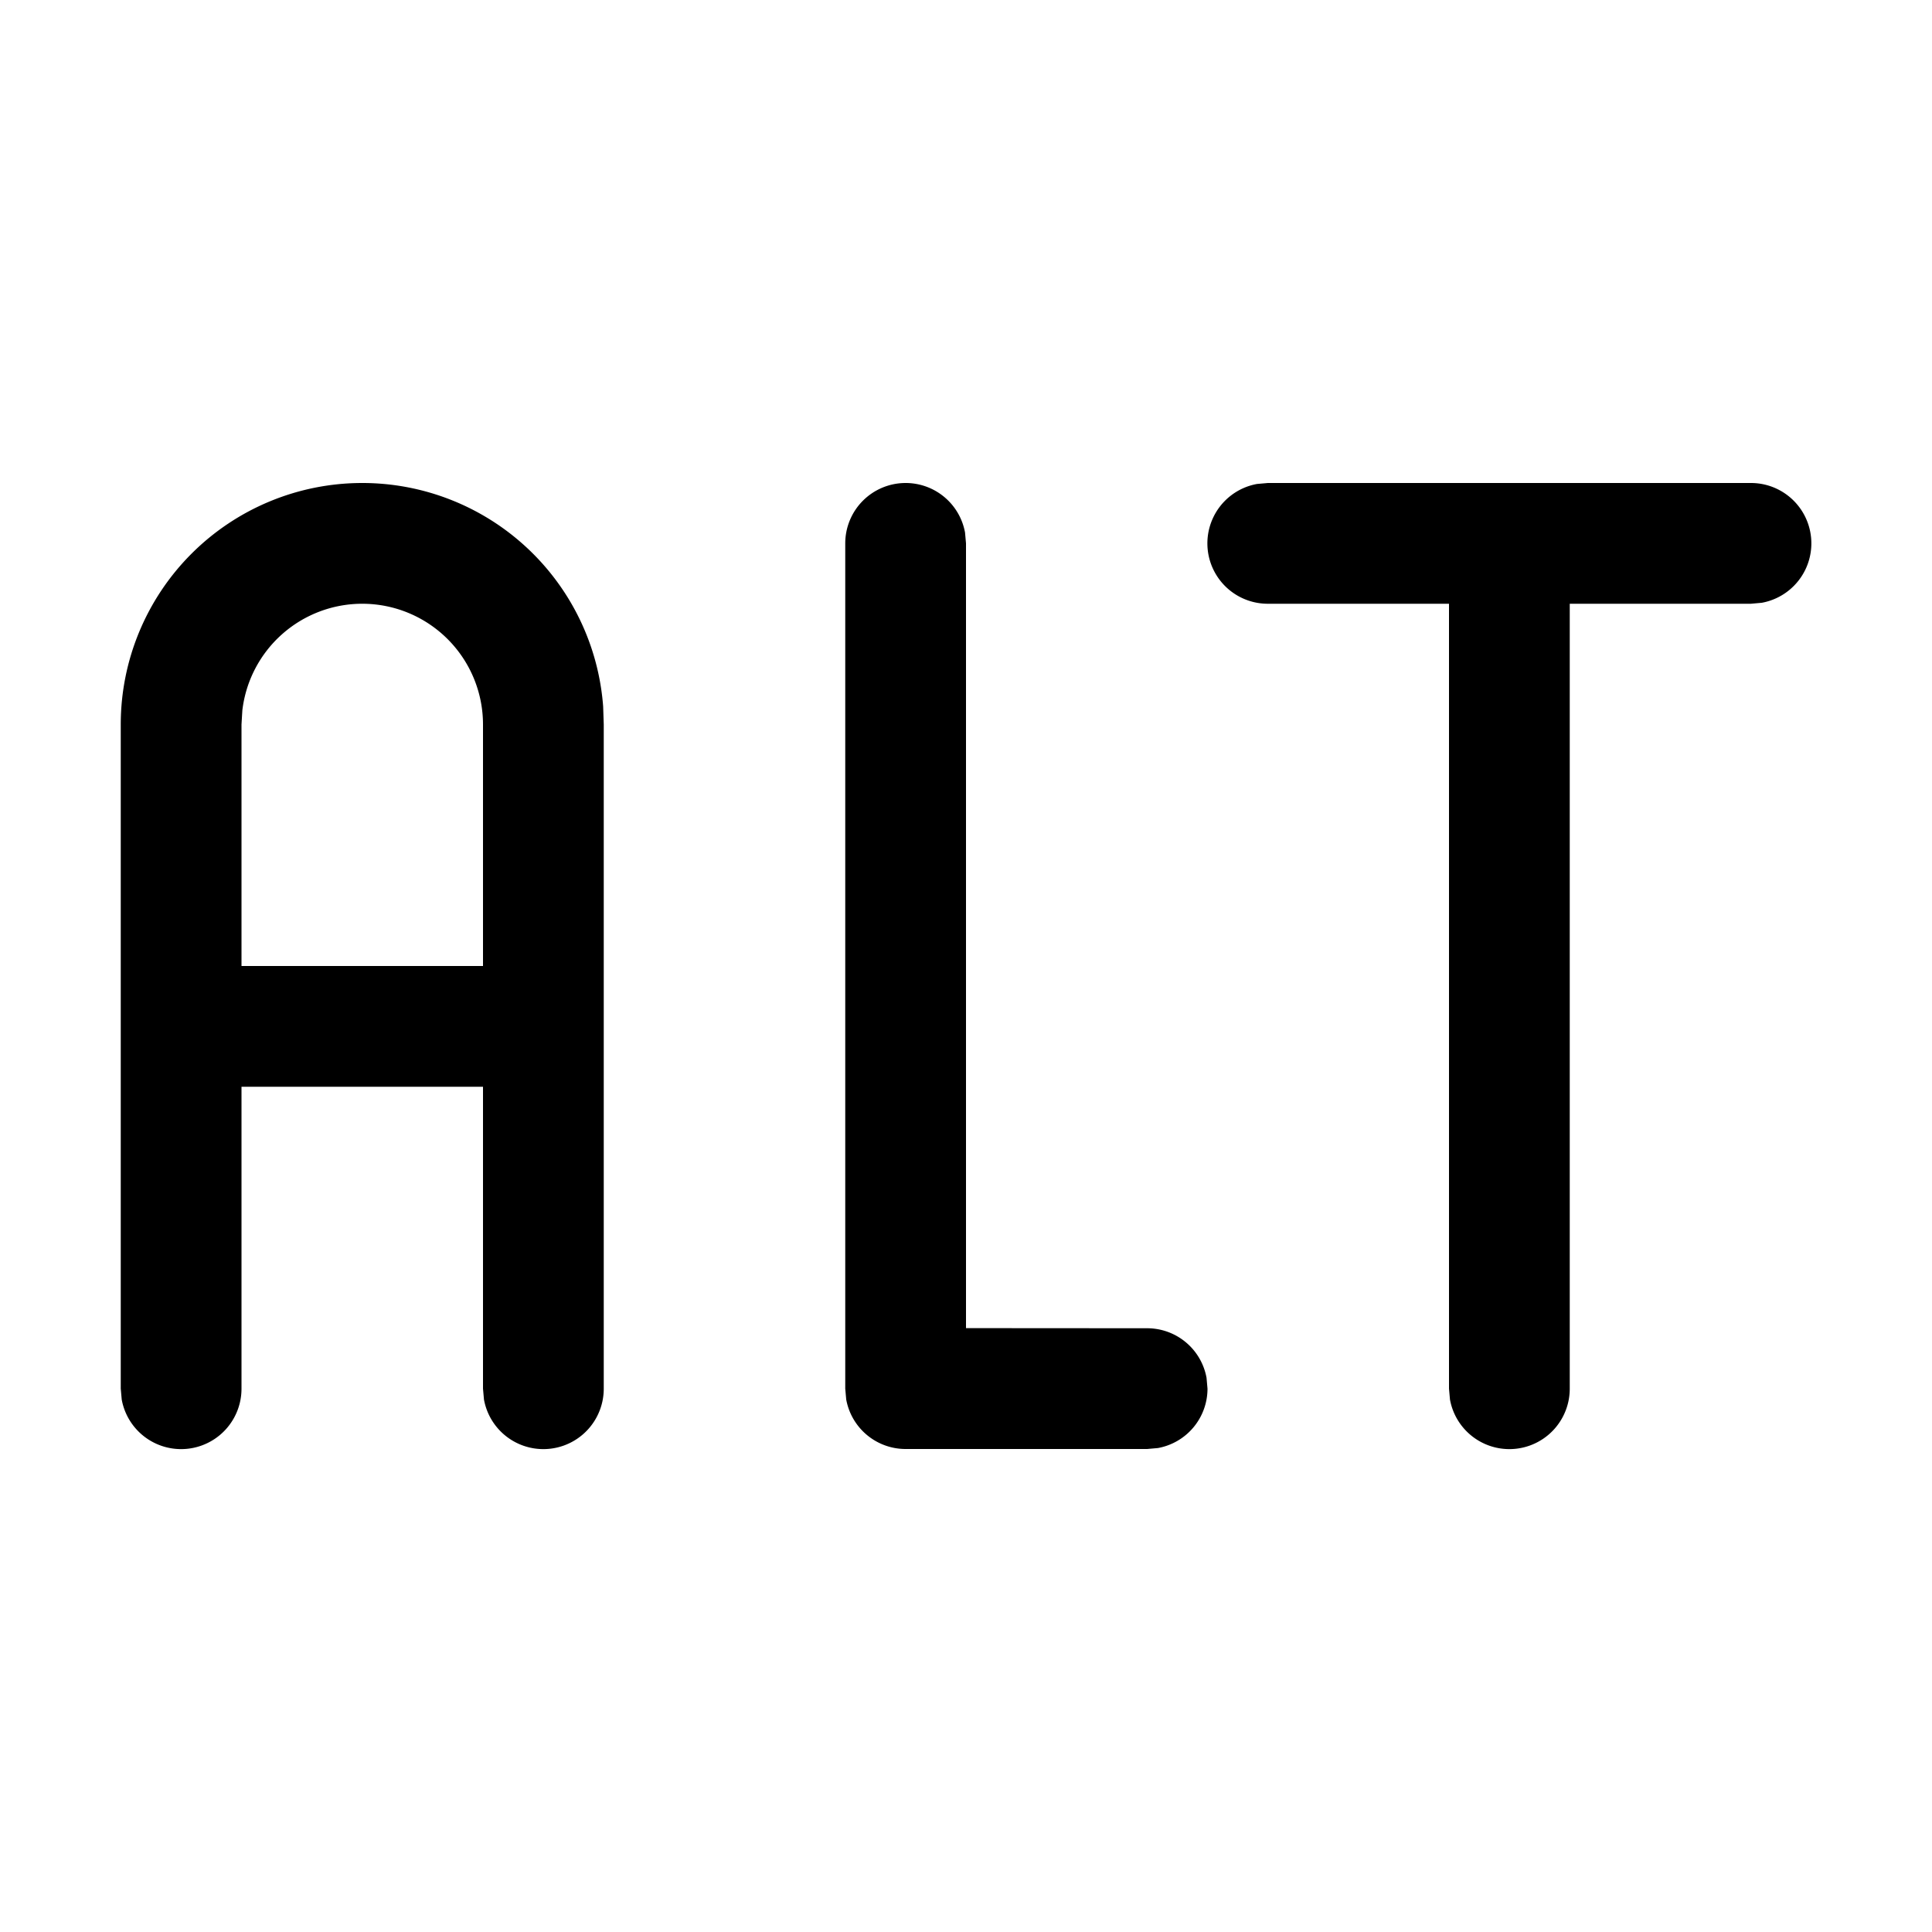<svg xmlns="http://www.w3.org/2000/svg" width="16" height="16" focusable="false" viewBox="0 0 16 16">
  <path fill="currentColor" d="M3 4a2 2 0 011.995 1.85L5 6v5.5a.5.5 0 01-.992.09L4 11.5V9H2v2.5a.5.5 0 01-.992.09L1 11.5V6a2 2 0 012-2zm4.5 0a.5.5 0 01.492.41L8 4.5v6.499L9.5 11a.5.5 0 01.492.41l.008.09a.5.5 0 01-.41.492L9.5 12h-2a.5.5 0 01-.492-.41L7 11.5v-7a.5.5 0 01.5-.5zm7 0a.5.5 0 01.09.992L14.5 5H13v6.5a.5.5 0 01-.992.09L12 11.5V5h-1.5a.5.5 0 01-.09-.992L10.5 4h4zM3 5a1 1 0 00-.993.883L2 6v2h2V6a1 1 0 00-1-1z"/>
</svg>
